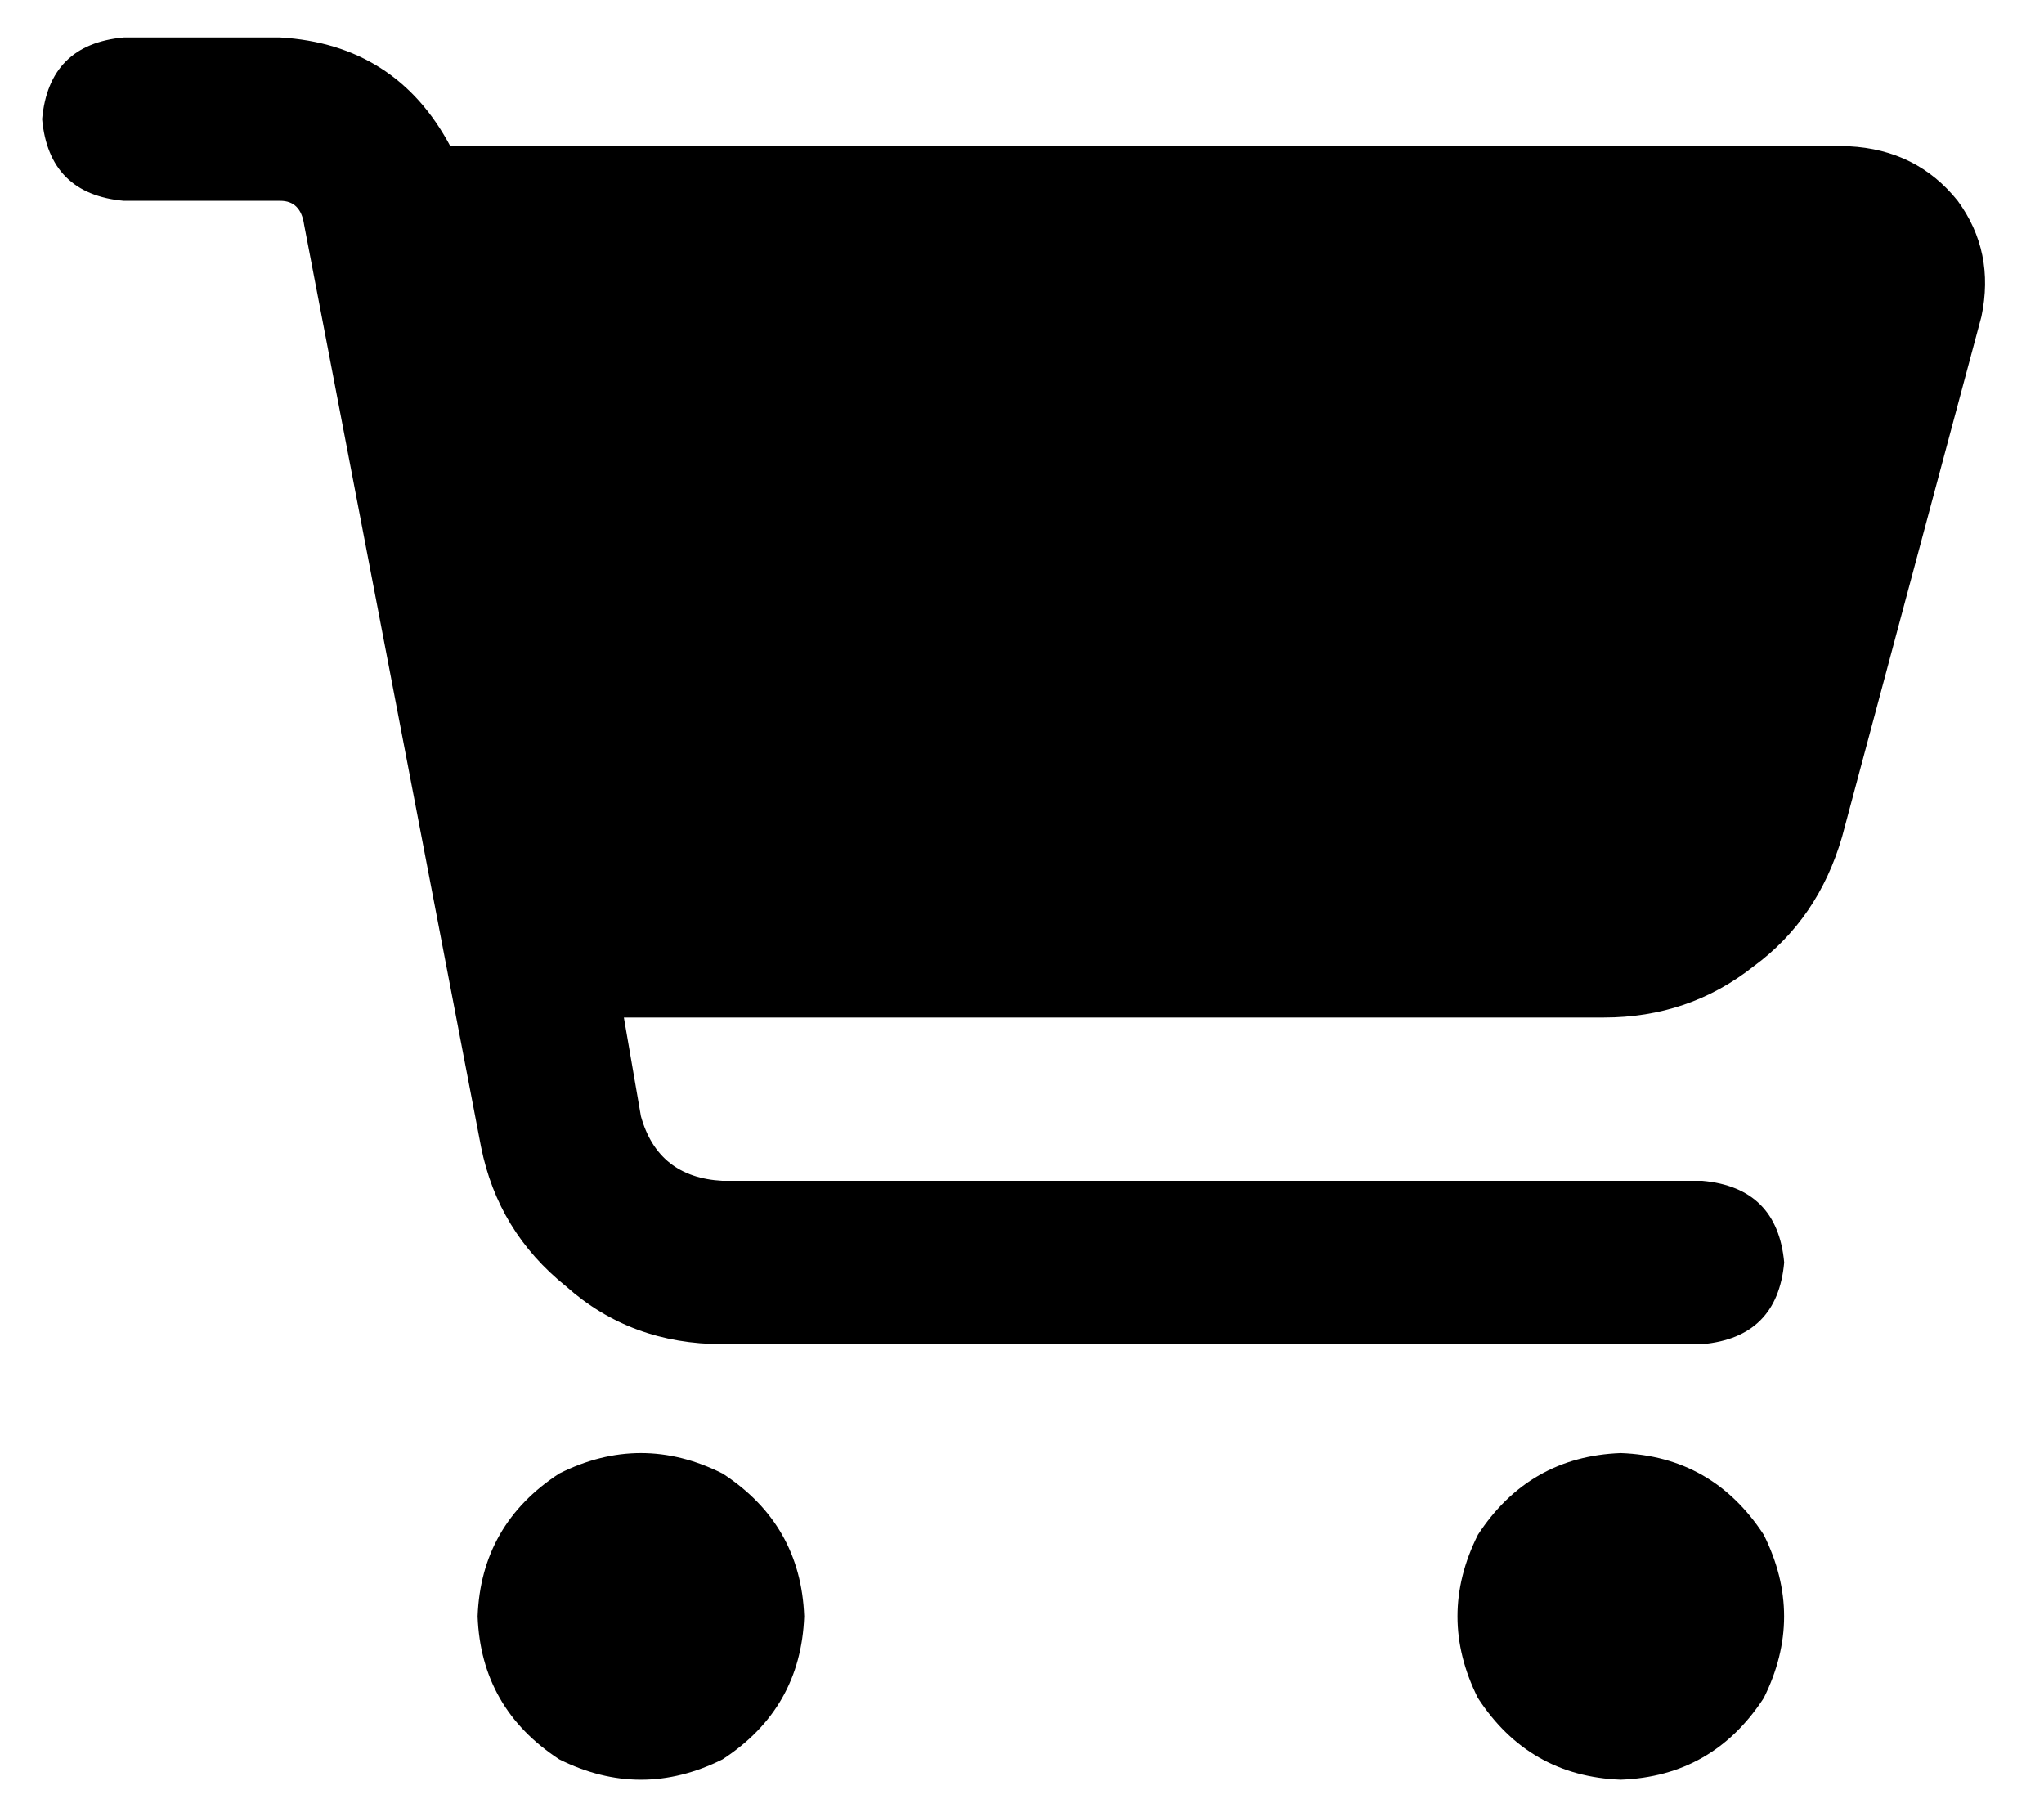 <svg width="18" height="16" viewBox="0 0 18 16" fill="none" xmlns="http://www.w3.org/2000/svg">
<path d="M0.371 1.049C0.411 0.609 0.65 0.37 1.09 0.33H2.468C3.147 0.37 3.647 0.689 3.966 1.288H16.281C16.68 1.308 17 1.468 17.24 1.768C17.459 2.067 17.529 2.407 17.449 2.787L16.221 7.371C16.081 7.85 15.822 8.23 15.442 8.509C15.062 8.809 14.623 8.959 14.124 8.959H5.494L5.644 9.828C5.744 10.187 5.984 10.377 6.363 10.397H14.992C15.432 10.437 15.672 10.677 15.712 11.116C15.672 11.556 15.432 11.795 14.992 11.835H6.363C5.824 11.835 5.365 11.665 4.985 11.326C4.586 11.006 4.336 10.597 4.236 10.097L2.678 1.978C2.658 1.838 2.588 1.768 2.468 1.768H1.09C0.65 1.728 0.411 1.488 0.371 1.049ZM4.206 14.232C4.226 13.693 4.466 13.273 4.925 12.974C5.404 12.734 5.884 12.734 6.363 12.974C6.823 13.273 7.062 13.693 7.082 14.232C7.062 14.771 6.823 15.191 6.363 15.491C5.884 15.73 5.404 15.73 4.925 15.491C4.466 15.191 4.226 14.771 4.206 14.232ZM14.273 12.794C14.813 12.814 15.232 13.054 15.532 13.513C15.771 13.992 15.771 14.472 15.532 14.951C15.232 15.411 14.813 15.65 14.273 15.67C13.734 15.65 13.315 15.411 13.015 14.951C12.775 14.472 12.775 13.992 13.015 13.513C13.315 13.054 13.734 12.814 14.273 12.794Z" fill="black"/>
</svg>
